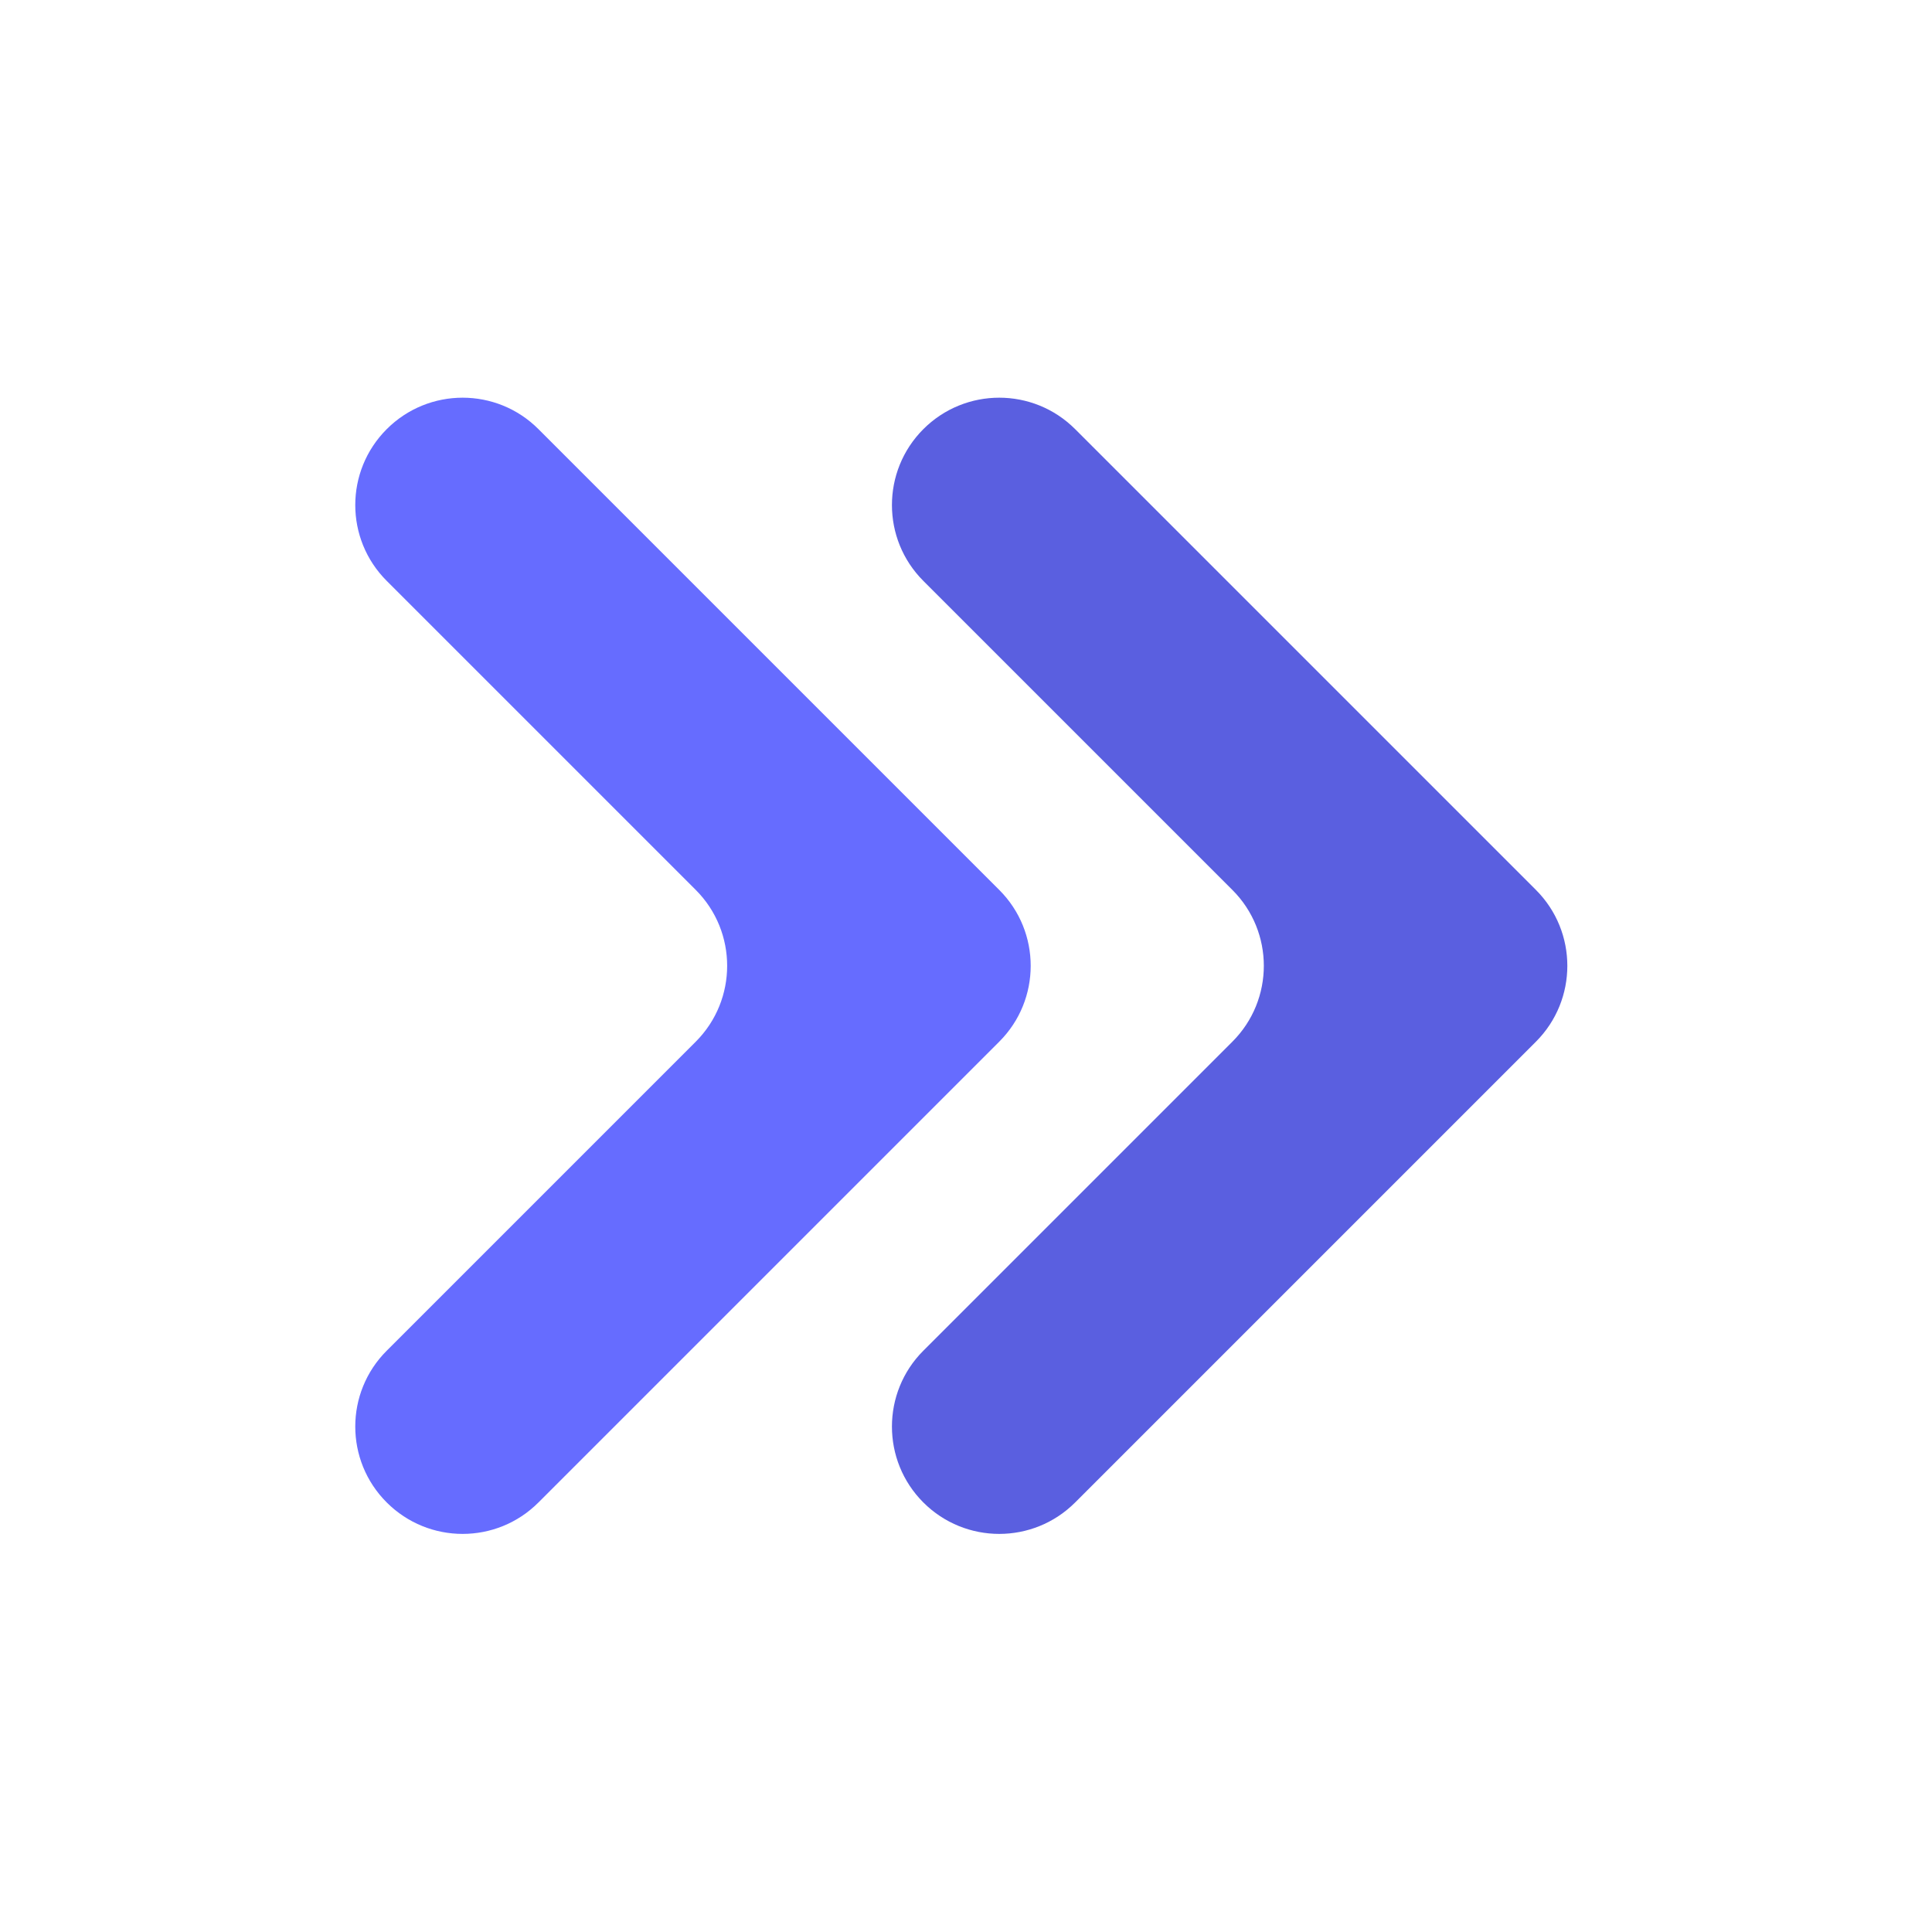 <svg width="24" height="24" viewBox="0 0 24 24" fill="none" xmlns="http://www.w3.org/2000/svg">
<path d="M11.47 18.664C11.991 19.185 12.835 19.185 13.356 18.664L19.08 12.94C19.6 12.42 19.6 11.575 19.08 11.055L13.356 5.331C12.835 4.81 11.991 4.81 11.47 5.331C10.95 5.852 10.95 6.696 11.47 7.216L15.309 11.055C15.83 11.575 15.83 12.42 15.309 12.94L11.47 16.779C10.95 17.299 10.95 18.144 11.47 18.664Z" fill="#5A5FE0"/>
<path d="M6.689 18.664L12.413 12.94C12.934 12.42 12.934 11.575 12.413 11.055L6.689 5.331C6.169 4.81 5.325 4.81 4.804 5.331C4.283 5.852 4.283 6.696 4.804 7.216L8.643 11.055C9.163 11.575 9.163 12.42 8.643 12.94L4.804 16.779C4.283 17.299 4.283 18.144 4.804 18.664C5.325 19.185 6.169 19.185 6.689 18.664Z" fill="#666CFF"/>
</svg>
